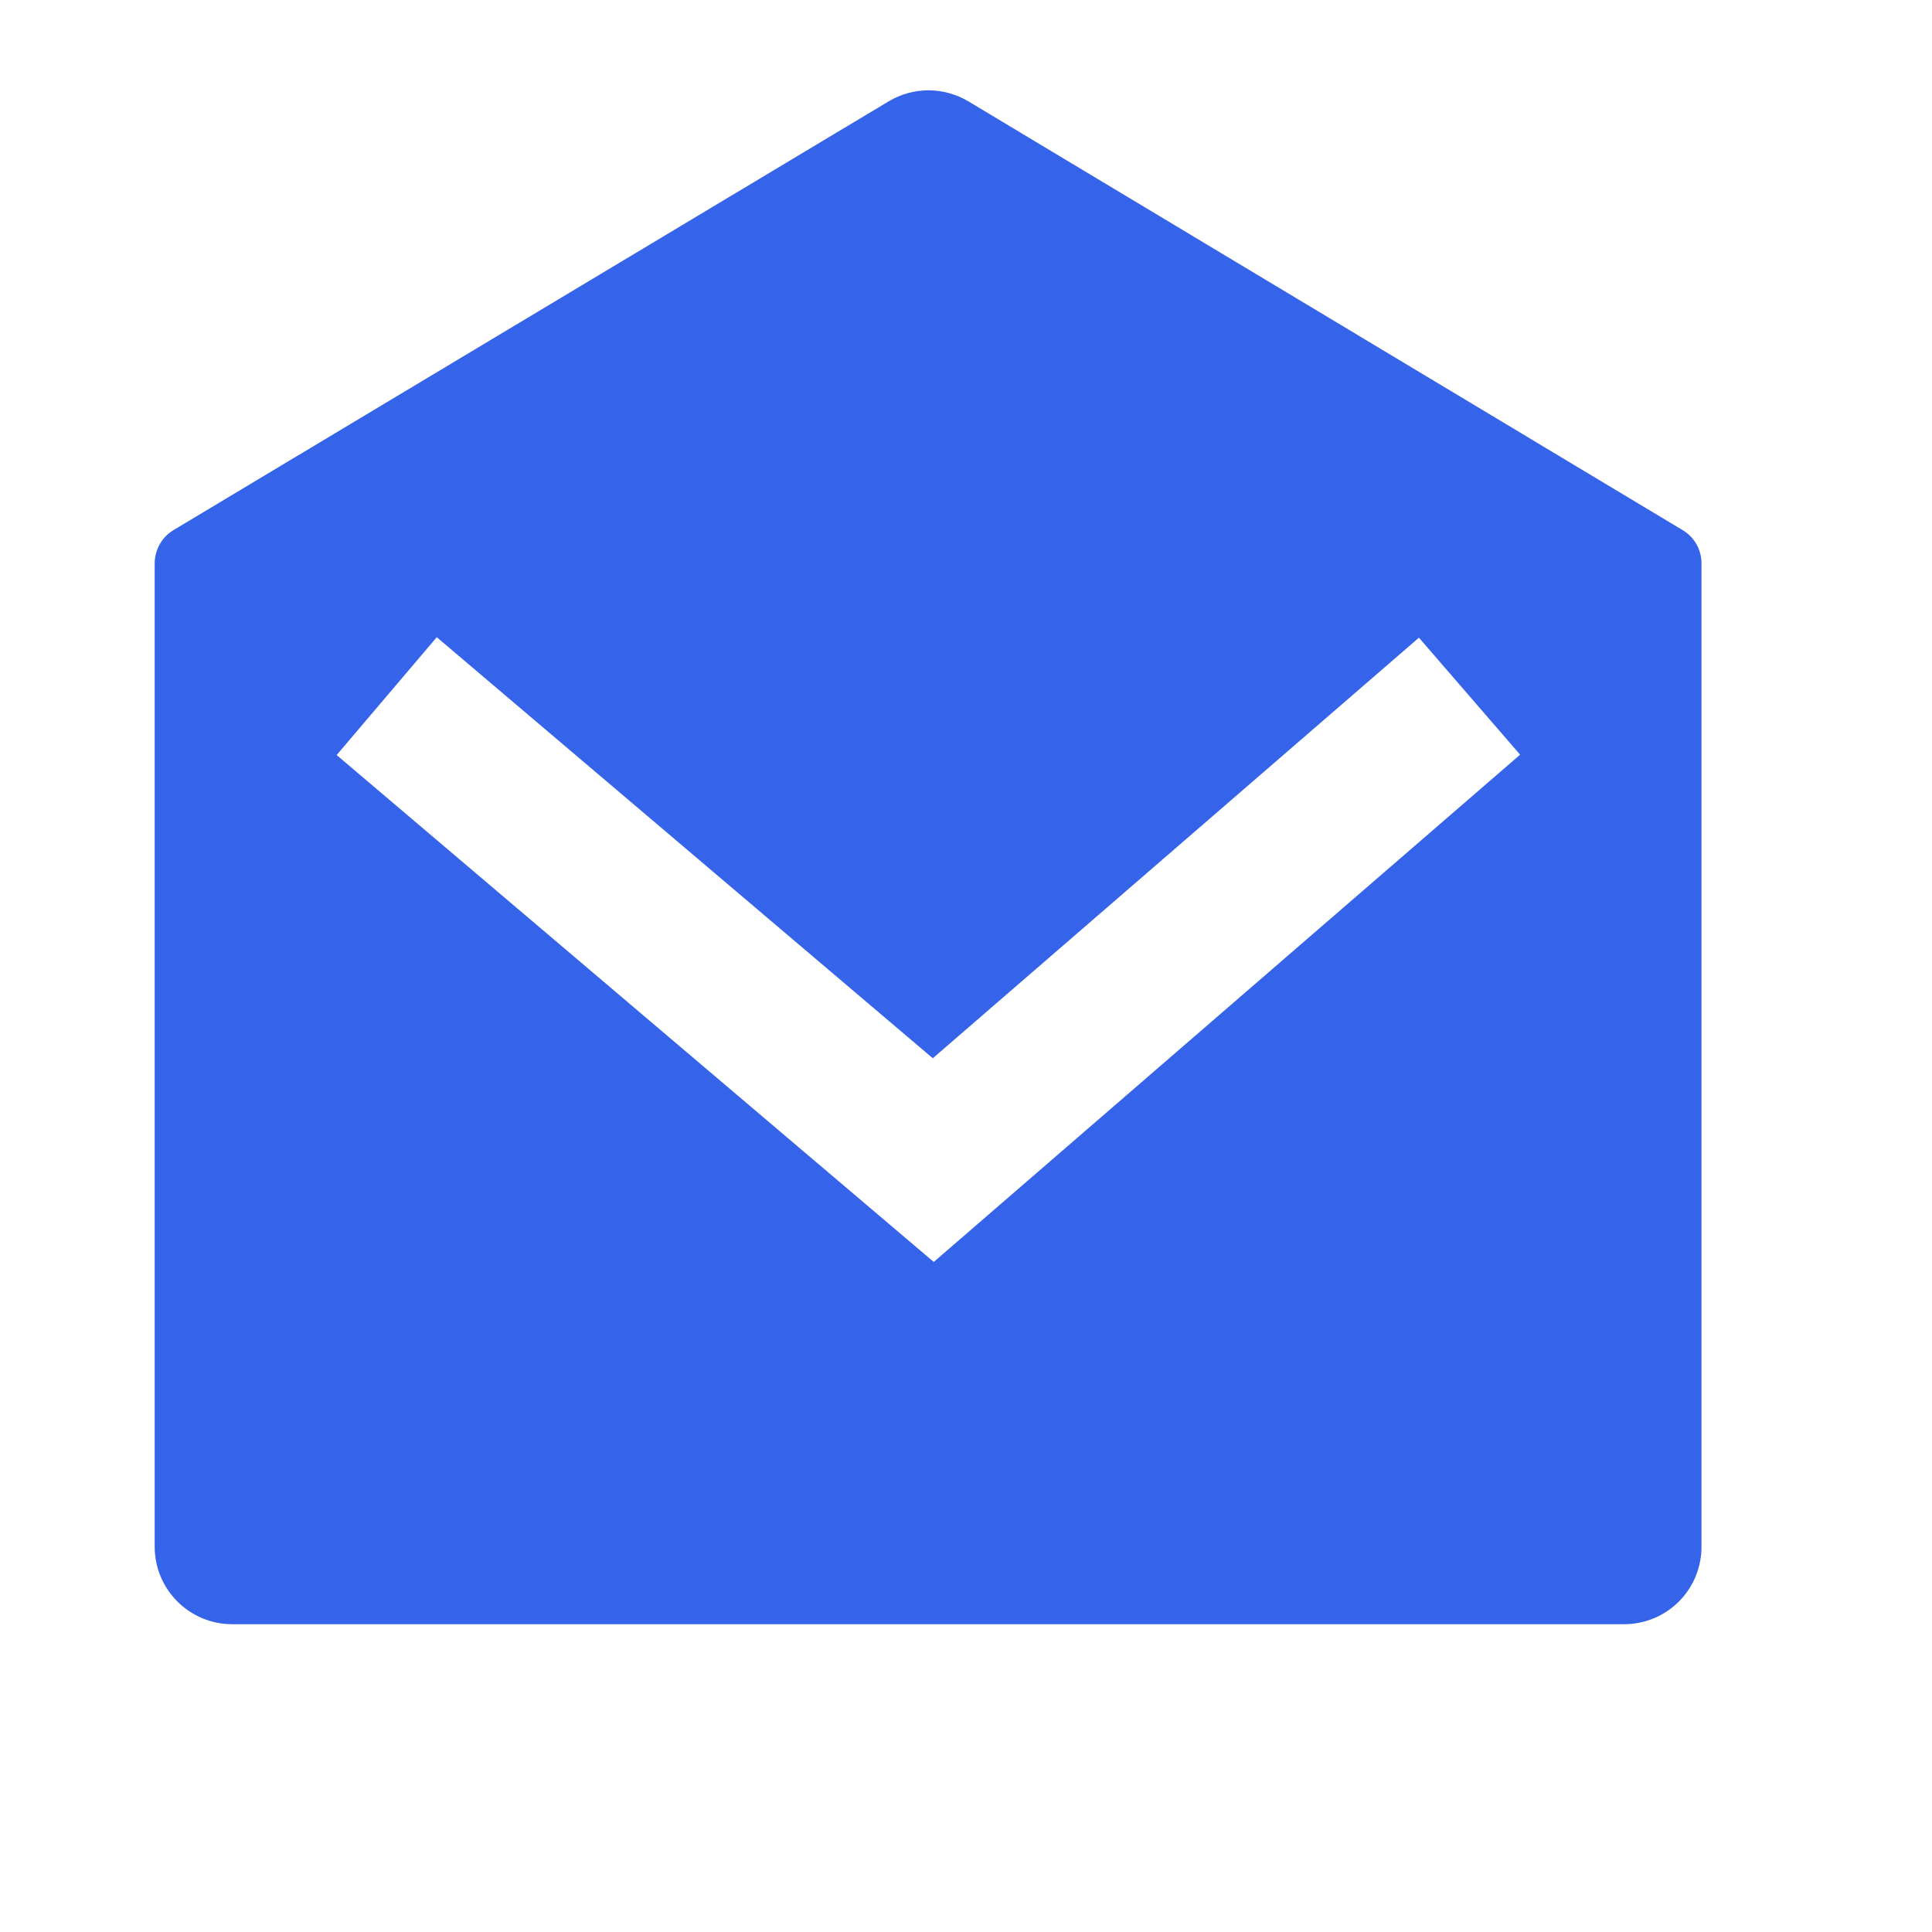 <svg width="16" height="16" viewBox="0 0 16 16" fill="none" xmlns="http://www.w3.org/2000/svg">
<g clip-path="url(#clip0_269_8887)">
<path d="M1.437 4.39L7.36 0.839C7.459 0.78 7.573 0.748 7.689 0.748C7.805 0.748 7.919 0.78 8.019 0.839L13.936 4.391C13.983 4.419 14.023 4.46 14.05 4.508C14.077 4.556 14.091 4.61 14.091 4.666V12.81C14.091 12.98 14.024 13.143 13.904 13.263C13.784 13.383 13.621 13.451 13.451 13.451H1.922C1.752 13.451 1.589 13.383 1.469 13.263C1.349 13.143 1.281 12.98 1.281 12.81V4.665C1.281 4.61 1.296 4.555 1.323 4.507C1.35 4.459 1.389 4.419 1.437 4.39ZM11.751 5.281L7.725 8.764L3.617 5.277L2.788 6.253L7.733 10.451L12.589 6.25L11.751 5.281Z" fill="#3563E9"/>
</g>
<defs>
<clipPath id="clip0_269_8887">
<rect width="15.372" height="15.372" fill="white"/>
</clipPath>
</defs>
</svg>
